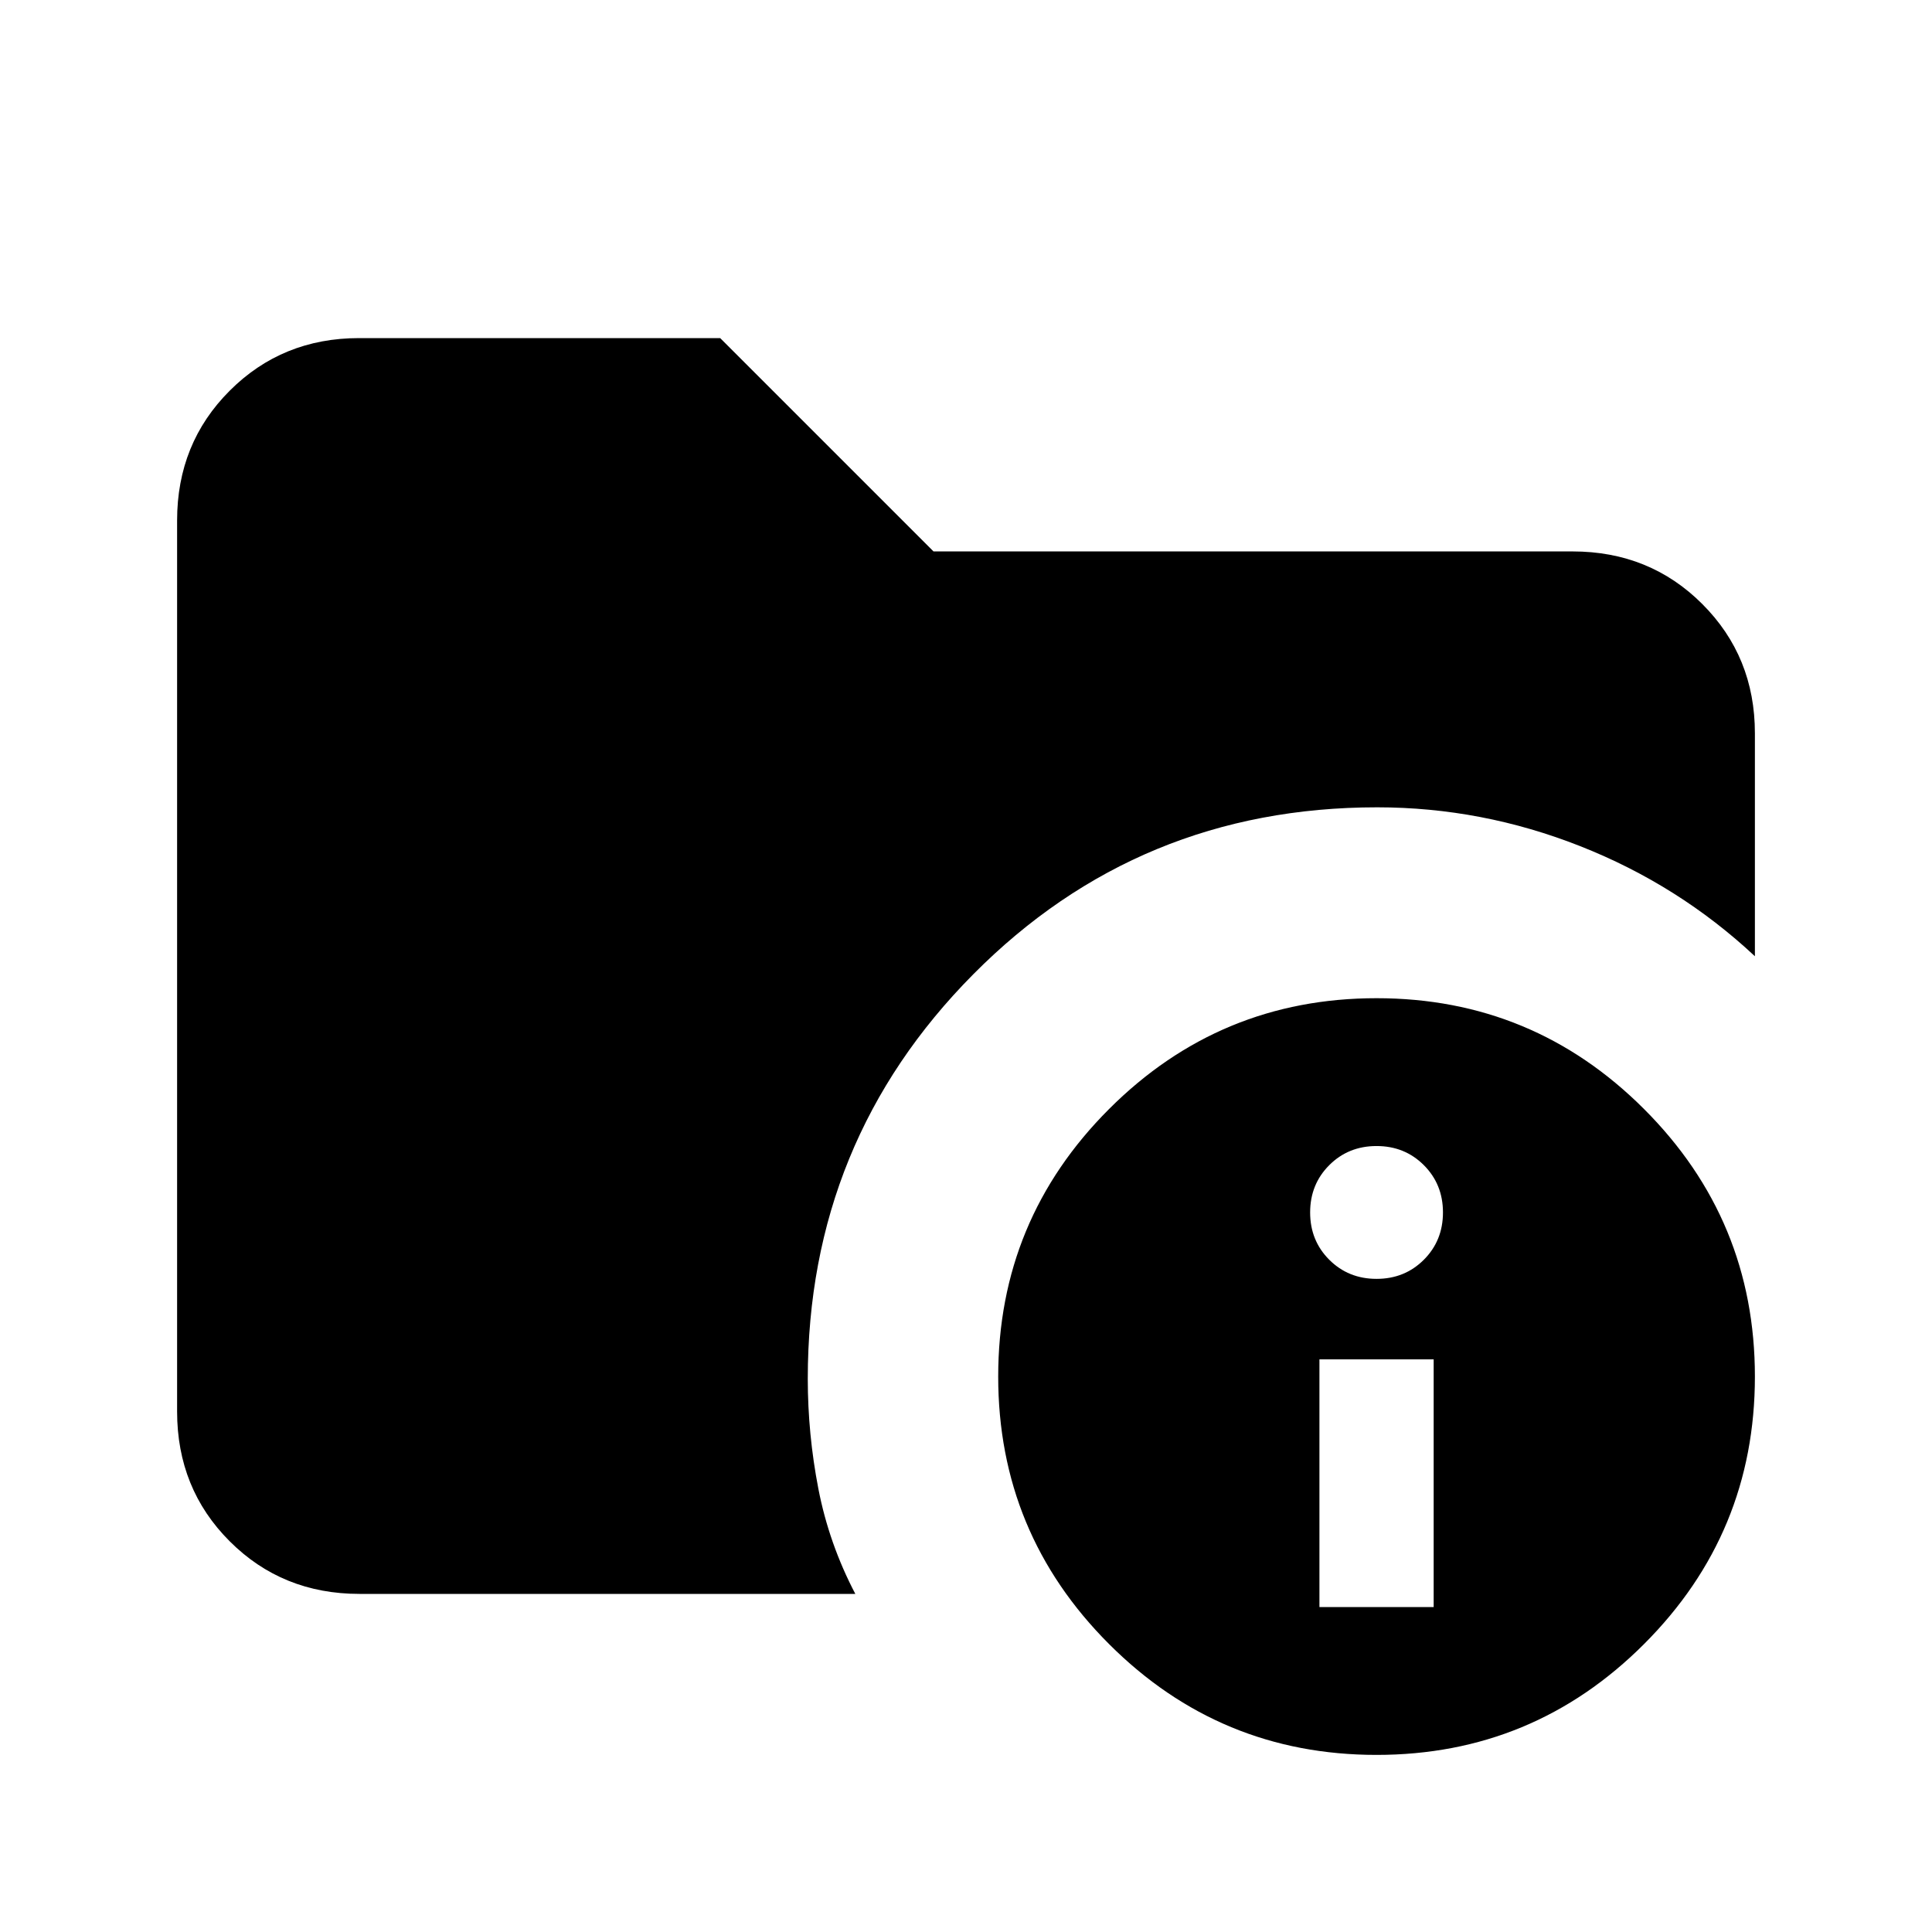 <svg xmlns="http://www.w3.org/2000/svg" height="24" viewBox="0 -960 960 960" width="24"><path d="M178.62-168q-38.35 0-64.48-26.14Q88-220.27 88-258.62v-442.76q0-38.35 26.14-64.48Q140.27-792 178.42-792h179.43l106 106h317.53q38.35 0 64.48 26.14Q872-633.73 872-595.64v110.79q-37.85-35.38-86.77-54.69-48.92-19.31-100.92-19.31-118.41 0-200.67 82.94-82.26 82.94-82.26 200.99 0 27.49 5.27 54.71Q411.92-193 425-168H178.62ZM684-88q-77.85 0-132.92-55.08Q496-198.15 496-276t55.08-132.92Q606.15-464 684-464t132.92 55.08Q872-353.85 872-276t-55.08 132.92Q761.85-88 684-88Zm-28.38-73.46h56.76v-123.08h-56.76v123.08ZM684-324.54q14 0 23.5-9.5t9.5-23.5q0-14-9.5-23.5t-23.5-9.5q-14 0-23.5 9.5t-9.5 23.5q0 14 9.5 23.5t23.5 9.5Z"/></svg>